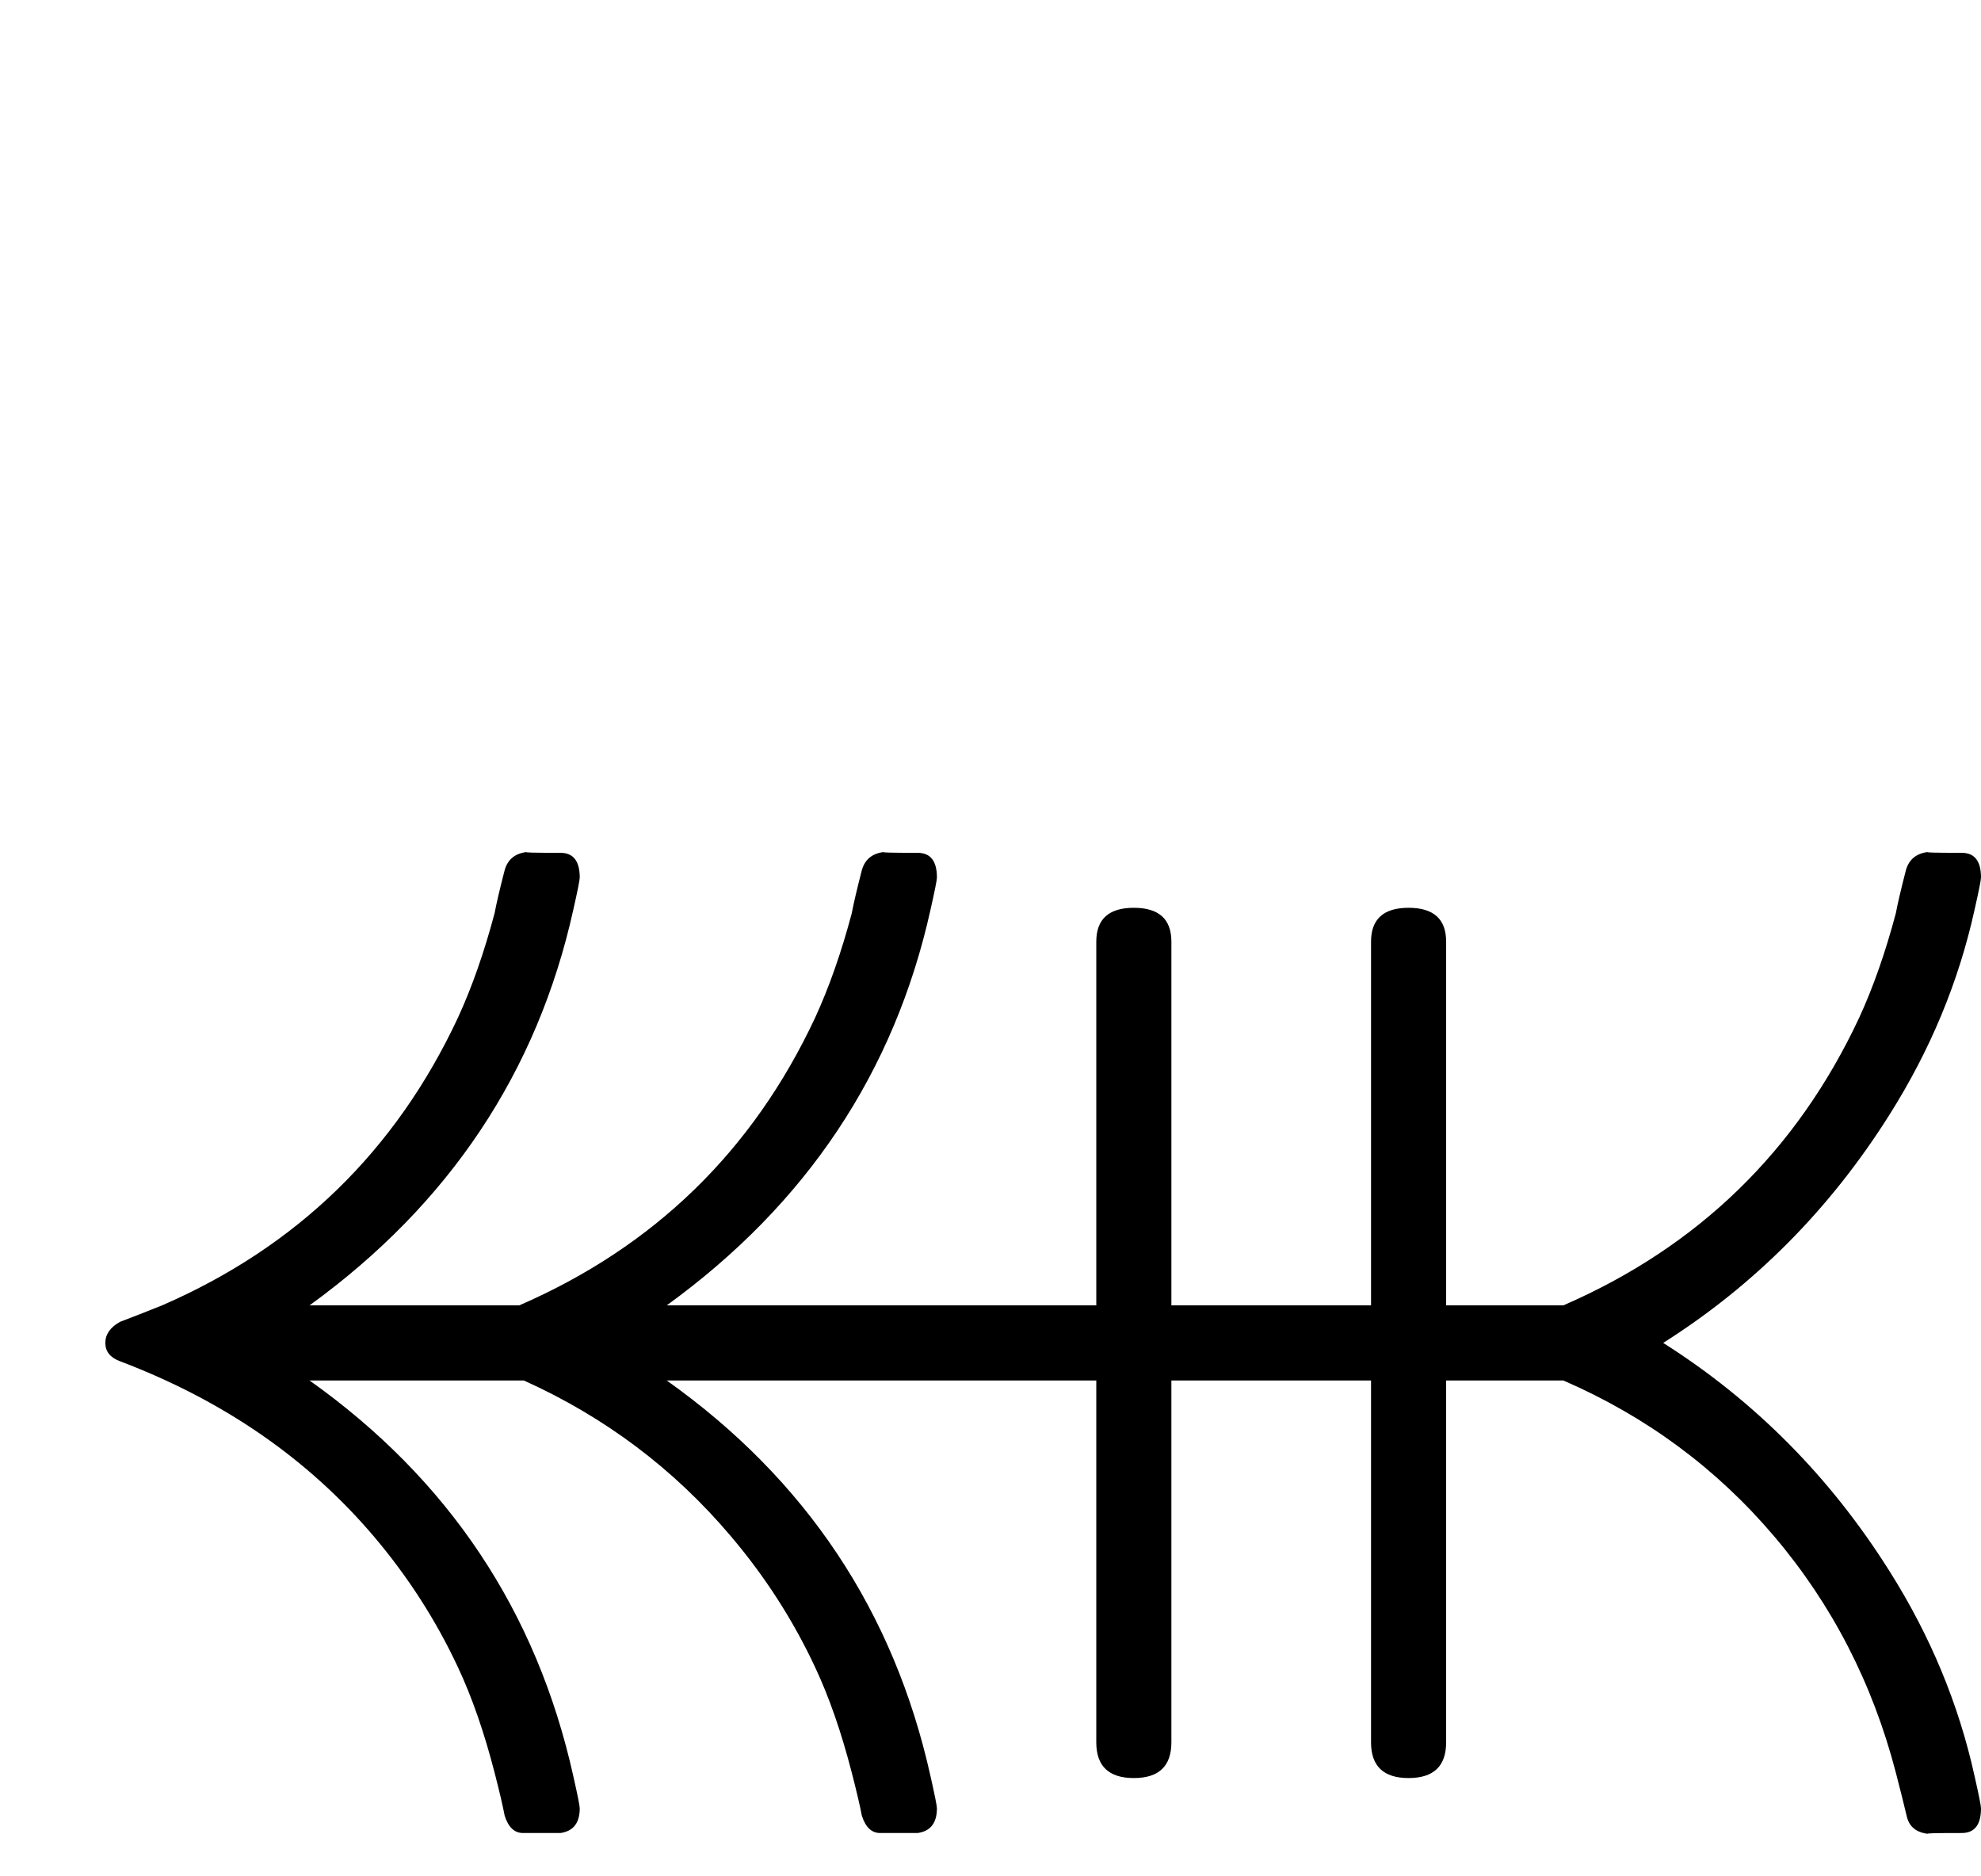 <?xml version="1.0" standalone="no"?>
<!DOCTYPE svg PUBLIC "-//W3C//DTD SVG 1.1//EN" "http://www.w3.org/Graphics/SVG/1.1/DTD/svg11.dtd" >
<svg viewBox="0 -442 2163 2048">
  <g transform="matrix(1 0 0 -1 0 1606)">
   <path fill="currentColor"
d="M2163 74q0 -27 -21 -27q-45 0 -36 -1q-20 2 -24 19t-12 48q-38 146 -132.5 257.5t-230.5 170.5h-128v-395q0 -39 -41 -39t-41 39v395h-218v-395q0 -39 -41 -39t-41 39v395h-469q228 -162 288 -432q7 -31 7 -35q0 -24 -21 -27q3 0 -41 0q-14 0 -20 19q-3 16 -11 47
q-17 66 -40 115q-36 77 -92 143q-93 110 -226 170h-234q228 -162 288 -432q7 -31 7 -35q0 -24 -21 -27q3 0 -41 0q-14 0 -20 19q-3 16 -11 47q-17 66 -40 115q-36 77 -92 143q-108 127 -277 191q-16 6 -16 20t16 23q16 6 46 18q221 96 323 314q23 50 40 114q3 16 11 47
q5 18 25 20q-9 -1 36 -1q21 0 21 -27q0 -4 -7 -35q-59 -266 -288 -432h229q221 96 323 314q23 50 40 114q3 16 11 47q5 18 25 20q-9 -1 36 -1q21 0 21 -27q0 -4 -7 -35q-59 -266 -288 -432h469v397q0 37 41 37t41 -37v-397h218v397q0 37 41 37t41 -37v-397h128
q221 96 323 314q23 50 40 114q3 16 11 47q5 18 25 20q-9 -1 36 -1q21 0 21 -27q0 -4 -7 -35q-26 -118 -93 -224q-97 -154 -247 -249q150 -95 247 -249q67 -106 93 -224q7 -31 7 -35z" />
  </g>

</svg>
